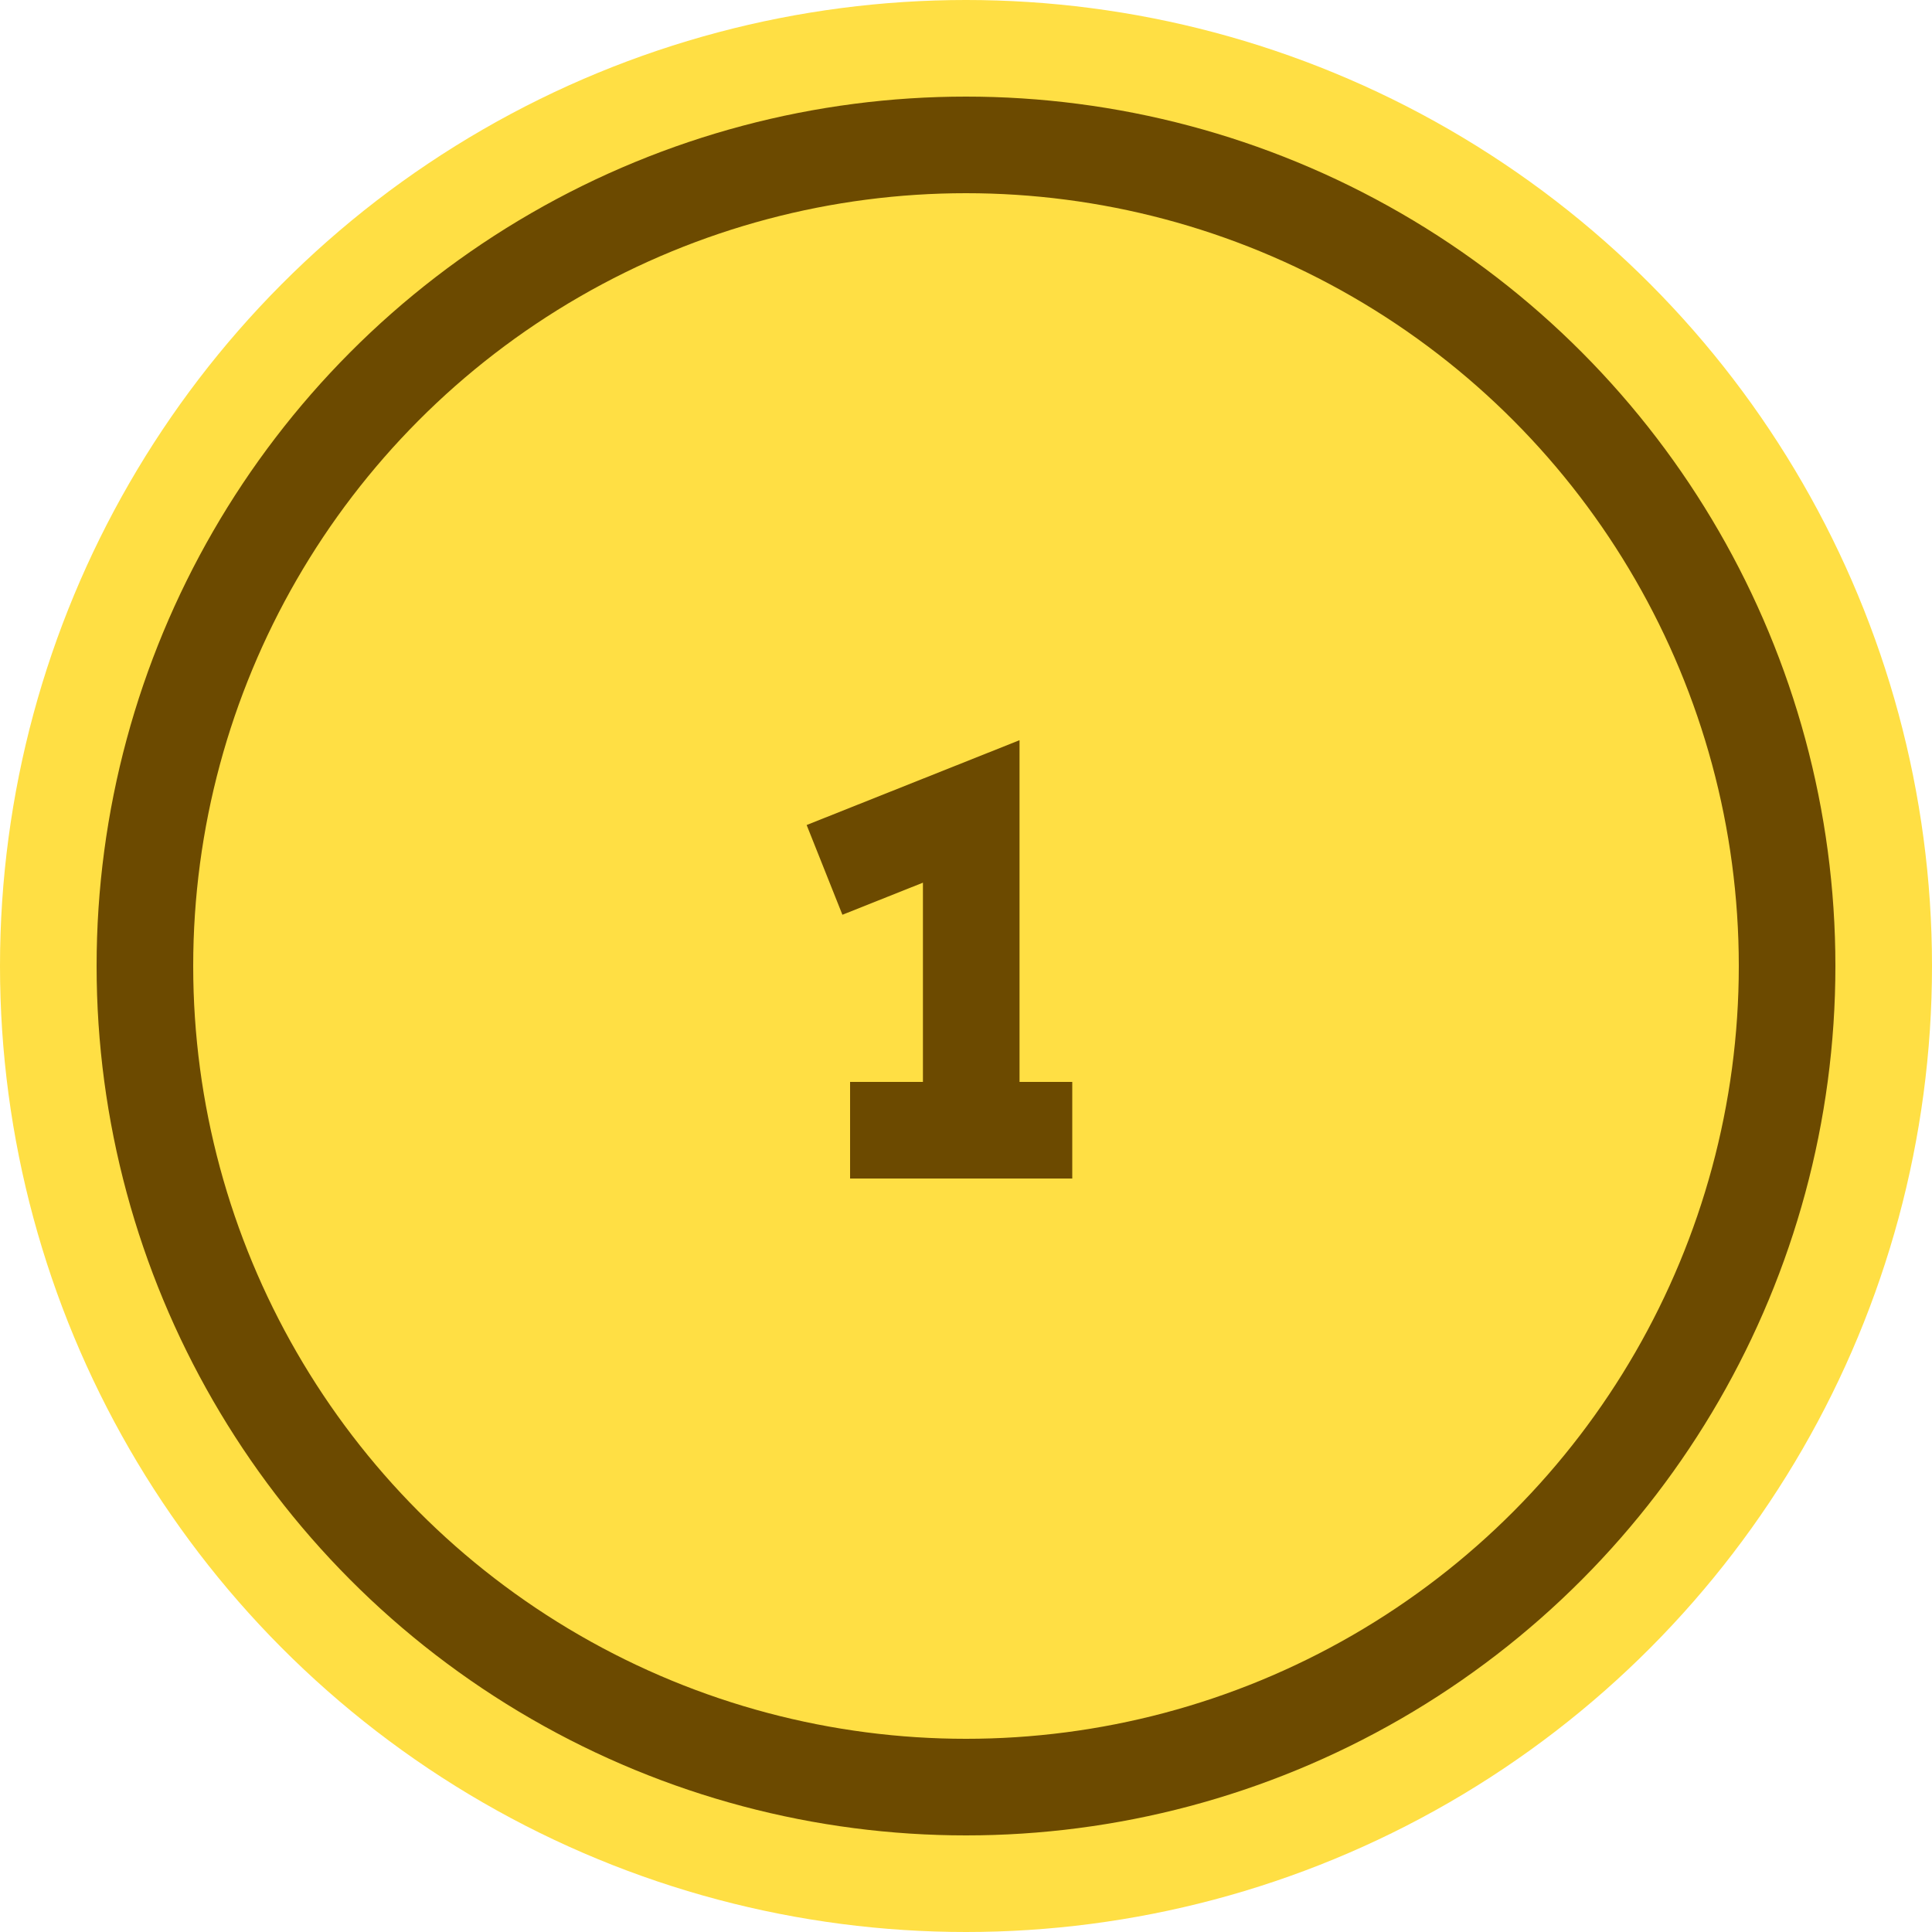 <?xml version="1.0" encoding="UTF-8"?>
<svg width="100px" height="100px" viewBox="0 0 100 100" version="1.1" xmlns="http://www.w3.org/2000/svg" xmlns:xlink="http://www.w3.org/1999/xlink">
    <!-- Generator: Sketch 40.3 (33839) - http://www.bohemiancoding.com/sketch -->
    <title>Coin</title>
    <desc>Created with Sketch.</desc>
    <defs></defs>
    <g id="Welcome" stroke="none" stroke-width="1" fill="none" fill-rule="evenodd">
        <g id="Desktop" transform="translate(-456, -159)">
            <g id="Coin" transform="translate(456, 159)">
                <circle id="Base" fill="#FFDF44" cx="50" cy="50" r="50"></circle>
                <circle id="Circle" stroke="#6C4A00" stroke-width="5" cx="50" cy="50" r="42.5"></circle>
                <g id="Group" transform="translate(44, 42)">
                    <rect id="One-Base" fill="#6C4A00" transform="translate(5.75, 16.5) rotate(-90) translate(-5.75, -16.5) " x="3.25" y="10.75" width="5" height="11.5"></rect>
                    <polyline id="One" stroke="#6C4A00" stroke-width="5" stroke-linecap="square" points="6.271 15 6.271 0 1 2.1"></polyline>
                </g>
            </g>
        </g>
    </g>
</svg>